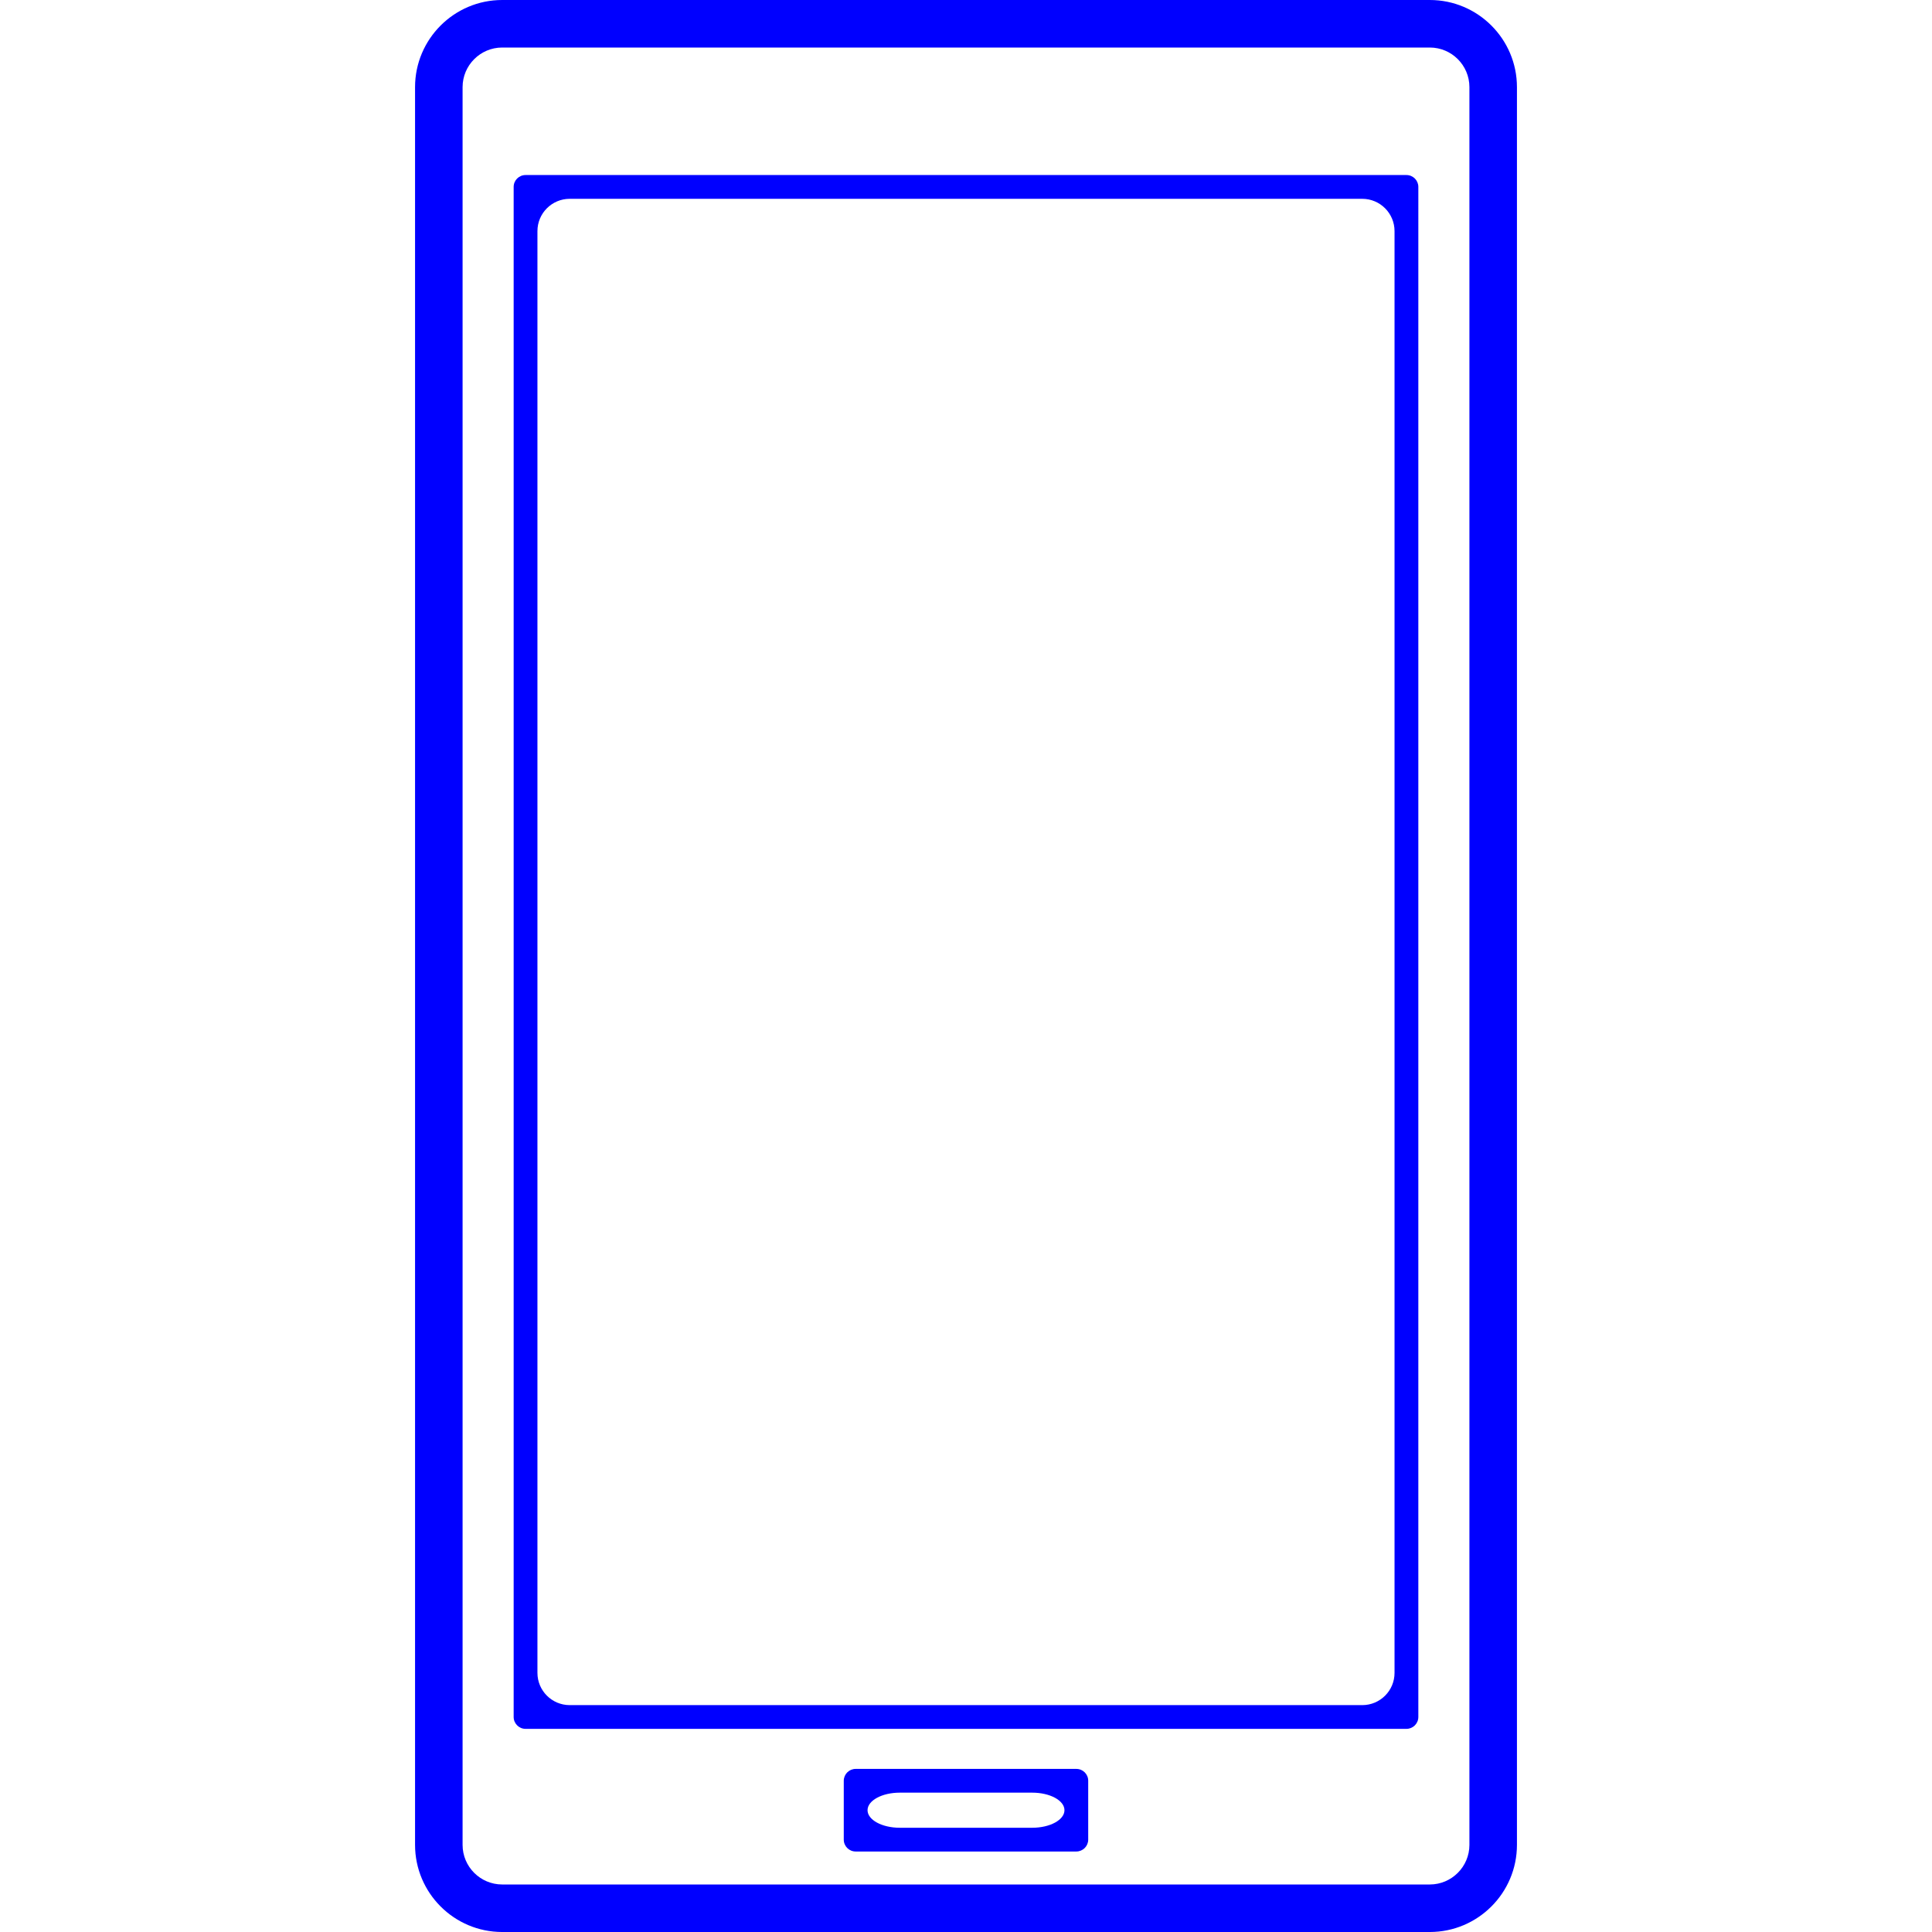 <?xml version="1.0" encoding="iso-8859-1"?>
<!-- Generator: Adobe Illustrator 16.0.0, SVG Export Plug-In . SVG Version: 6.00 Build 0)  -->
<!DOCTYPE svg PUBLIC "-//W3C//DTD SVG 1.1//EN" "http://www.w3.org/Graphics/SVG/1.1/DTD/svg11.dtd">
<svg version="1.1" id="Capa_1" xmlns="http://www.w3.org/2000/svg" xmlns:xlink="http://www.w3.org/1999/xlink" x="0px" y="0px"
	 width="572.591px" height="572.592px" viewBox="0 0 572.591 572.592" style="enable-background:new 0 0 572.591 572.592;"
	 xml:space="preserve"
	 fill="blue">
<g>
	<g>
		<path d="M449.581,546.764V25.828C449.581,11.58,438,0,423.752,0H148.84c-14.248,0-25.829,11.58-25.829,25.828v520.936
			c0,14.248,11.581,25.828,25.829,25.828h274.913C438,572.592,449.581,561.012,449.581,546.764z M435.495,546.764
			c0,6.475-5.269,11.744-11.742,11.744H148.84c-6.474,0-11.743-5.26-11.743-11.744V25.828c0-6.474,5.269-11.743,11.743-11.743
			h274.913c6.474,0,11.742,5.259,11.742,11.743V546.764L435.495,546.764z"/>
		<path d="M416.829,51.876H155.763c-1.951,0-3.529,1.568-3.529,3.519v453.464c0,1.949,1.578,3.527,3.529,3.527h261.065
			c1.951,0,3.528-1.578,3.528-3.527V55.396C420.357,53.454,418.78,51.876,416.829,51.876z M403.748,505.35H168.845
			c-5.279,0-9.562-4.285-9.562-9.562V68.486c0-5.278,4.284-9.562,9.562-9.562h234.893c5.278,0,9.562,4.284,9.562,9.562v427.301
			C413.31,501.064,409.026,505.35,403.748,505.35z"/>
		<path d="M318.995,524.254h-65.407c-1.941,0-3.519,1.578-3.519,3.52v17.441c0,1.951,1.578,3.52,3.519,3.52h65.407
			c1.941,0,3.52-1.578,3.52-3.52v-17.441C322.523,525.822,320.946,524.254,318.995,524.254z M305.914,541.697h-39.235
			c-5.278,0-9.562-2.334-9.562-5.203s4.284-5.201,9.562-5.201h39.235c5.278,0,9.562,2.322,9.562,5.201
			C315.476,539.363,311.202,541.697,305.914,541.697z"/>
	</g>
</g>
<g>
</g>
<g>
</g>
<g>
</g>
<g>
</g>
<g>
</g>
<g>
</g>
<g>
</g>
<g>
</g>
<g>
</g>
<g>
</g>
<g>
</g>
<g>
</g>
<g>
</g>
<g>
</g>
<g>
</g>
</svg>
